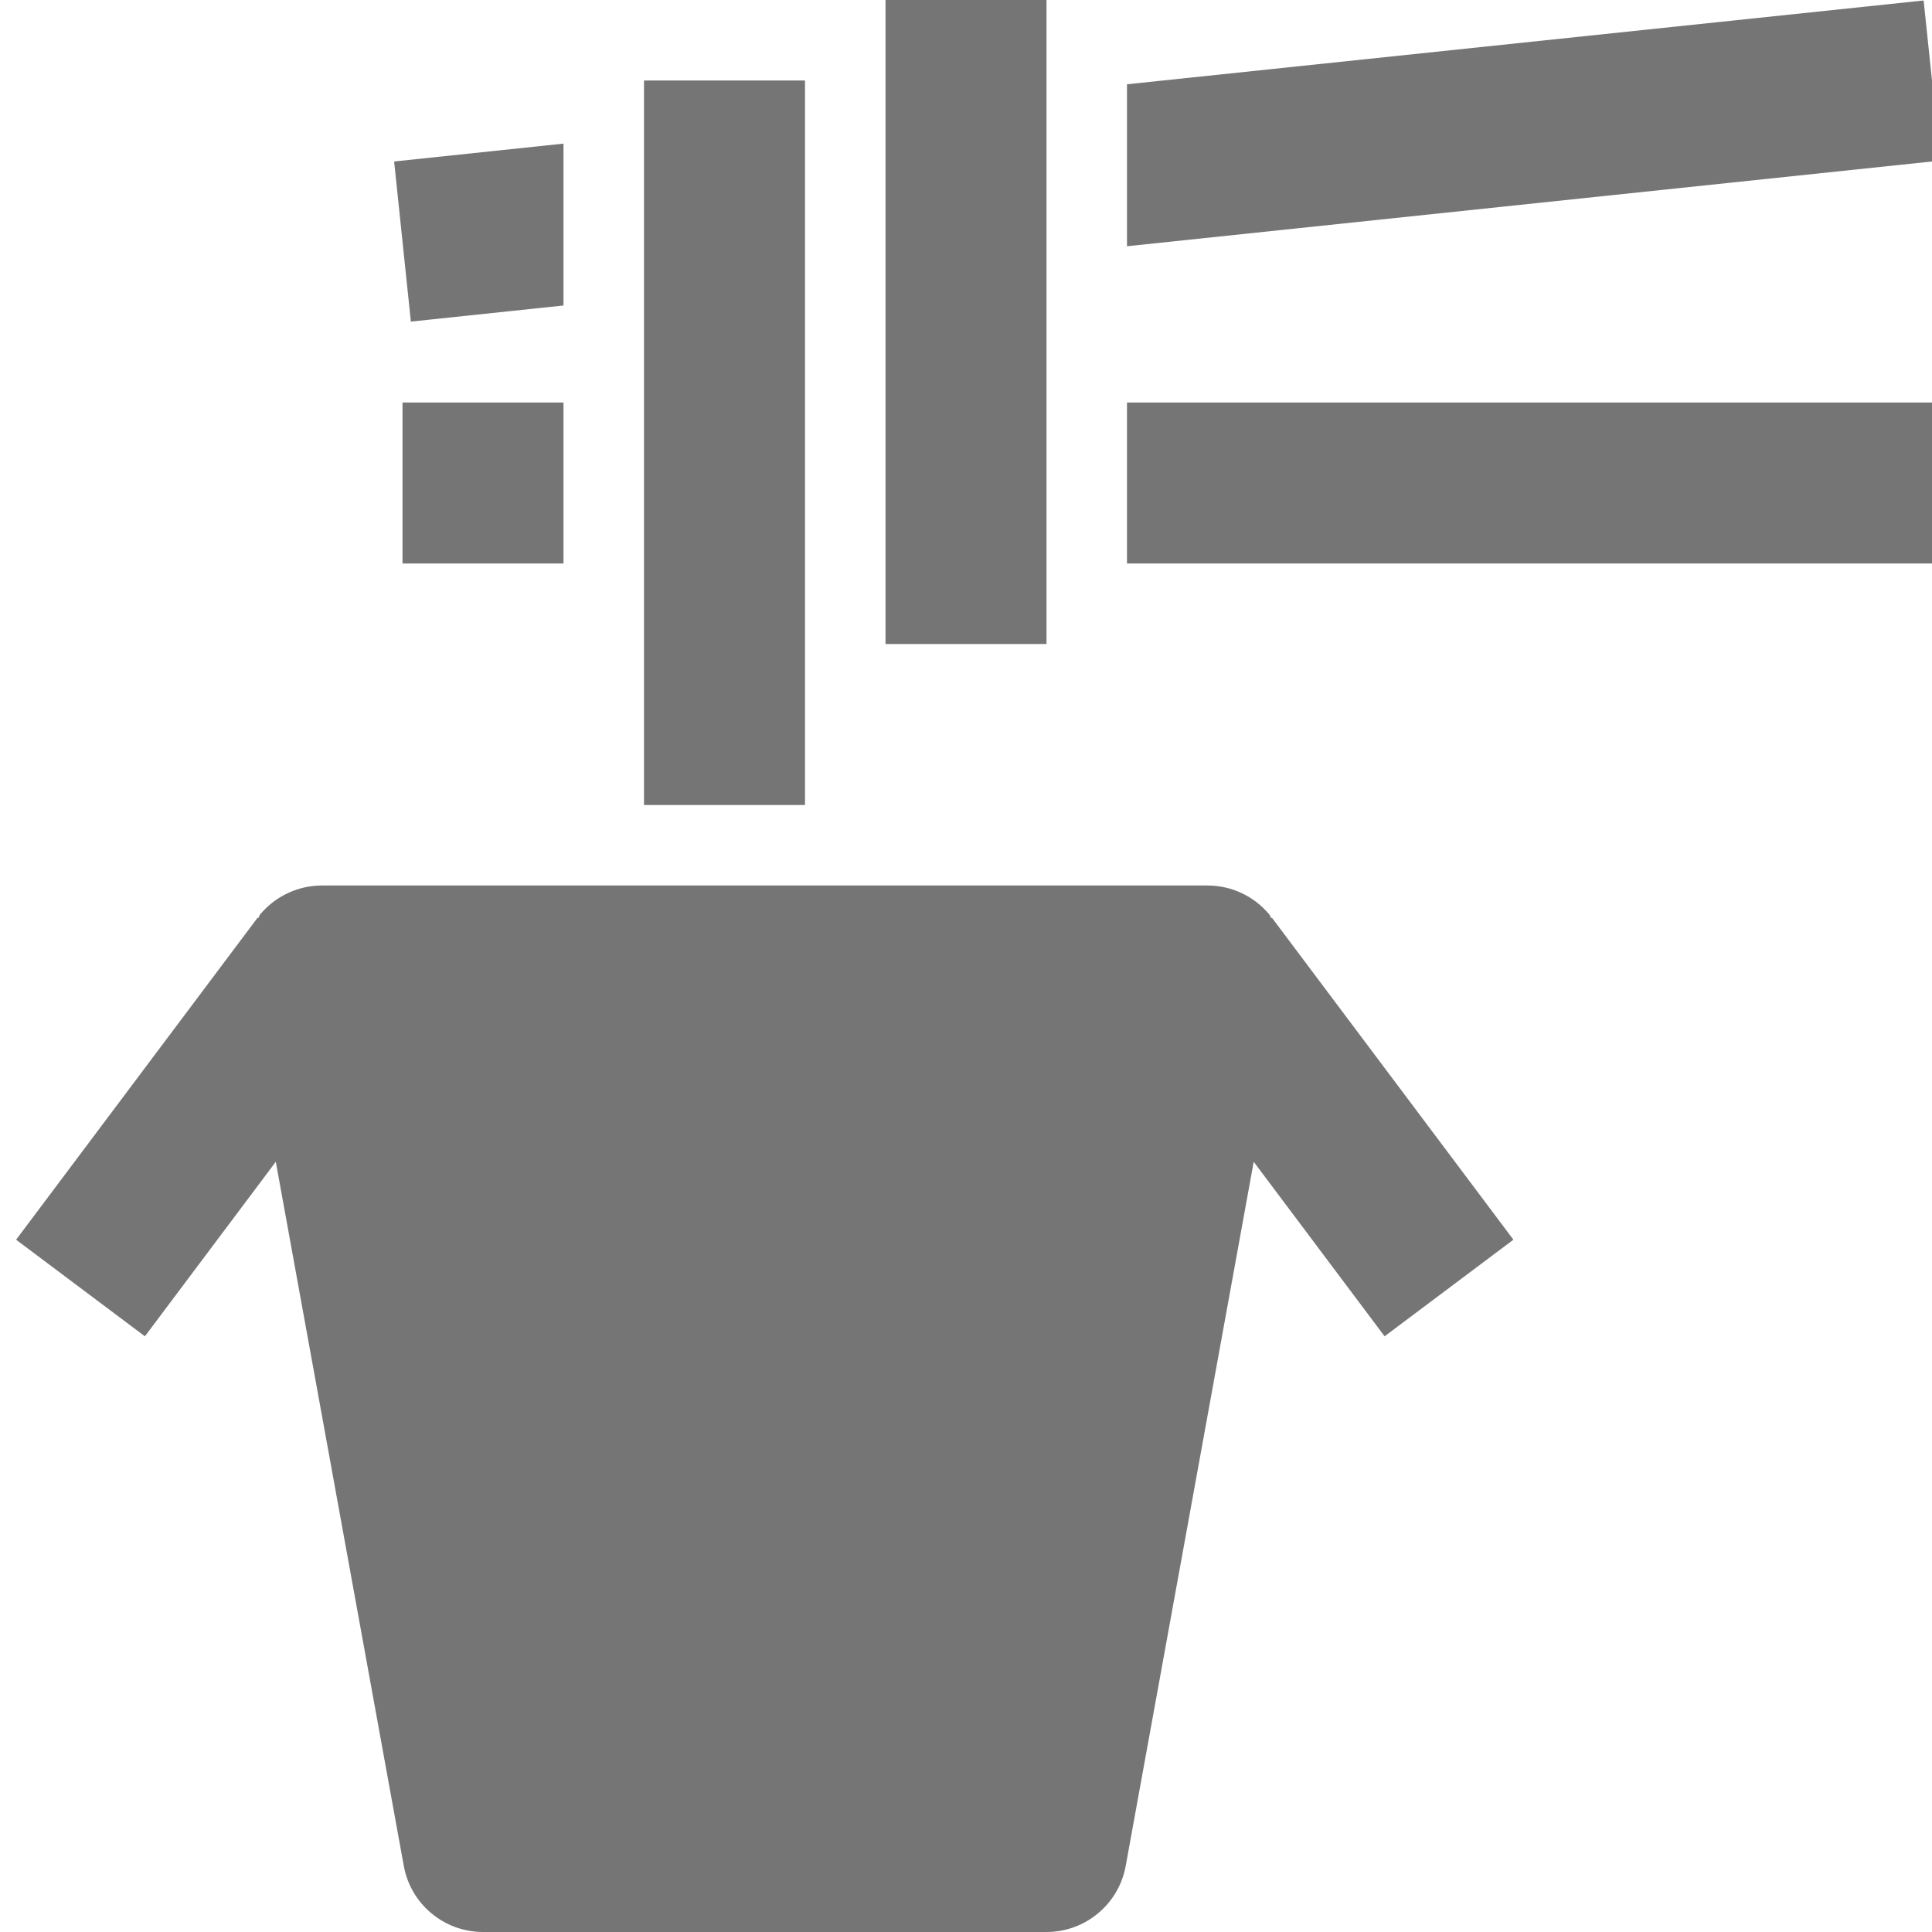<?xml version="1.0" encoding="utf-8"?>
<!-- Generator: Adobe Illustrator 17.1.0, SVG Export Plug-In . SVG Version: 6.00 Build 0)  -->
<!DOCTYPE svg PUBLIC "-//W3C//DTD SVG 1.1//EN" "http://www.w3.org/Graphics/SVG/1.1/DTD/svg11.dtd">
<svg version="1.1" xmlns="http://www.w3.org/2000/svg" xmlns:xlink="http://www.w3.org/1999/xlink" x="0px" y="0px" width="24px"
	 height="24px" viewBox="0 0 24 24" enable-background="new 0 0 24 24" xml:space="preserve">
<g id="Frame_-_24px">
	<rect x="-0.001" y="-0.002" fill="none" width="24.001" height="24.001"/>
</g>
<g id="Filled_Icons">
	<g>
		<polygon fill="#757575" points="23.896,0.006 14,1.047 14,3.059 24.104,1.995 		"/>
		<polygon fill="#757575" points="7,3.795 7,1.784 4.896,2.006 5.104,3.995 		"/>
		<rect x="5" y="5" fill="#757575" width="2" height="2"/>
		<rect x="14" y="5" fill="#757575" width="10" height="2"/>
		<rect x="8" y="1" fill="#757575" width="2" height="9"/>
		<rect x="11" fill="#757575" width="2" height="8"/>
		<path fill="#757575" d="M15.791,11.406c-0.01-0.014-0.012-0.033-0.023-0.046C15.578,11.132,15.297,11,15,11H4
			c-0.297,0-0.578,0.132-0.768,0.359c-0.012,0.013-0.014,0.032-0.023,0.046L3.2,11.4l-3,4l1.6,1.2l1.626-2.168l1.59,8.747
			C5.102,23.654,5.517,24,6,24h7c0.483,0,0.898-0.346,0.984-0.821l1.59-8.747L17.2,16.6l1.6-1.2l-3-4L15.791,11.406z"/>
	</g>
</g>
</svg>
